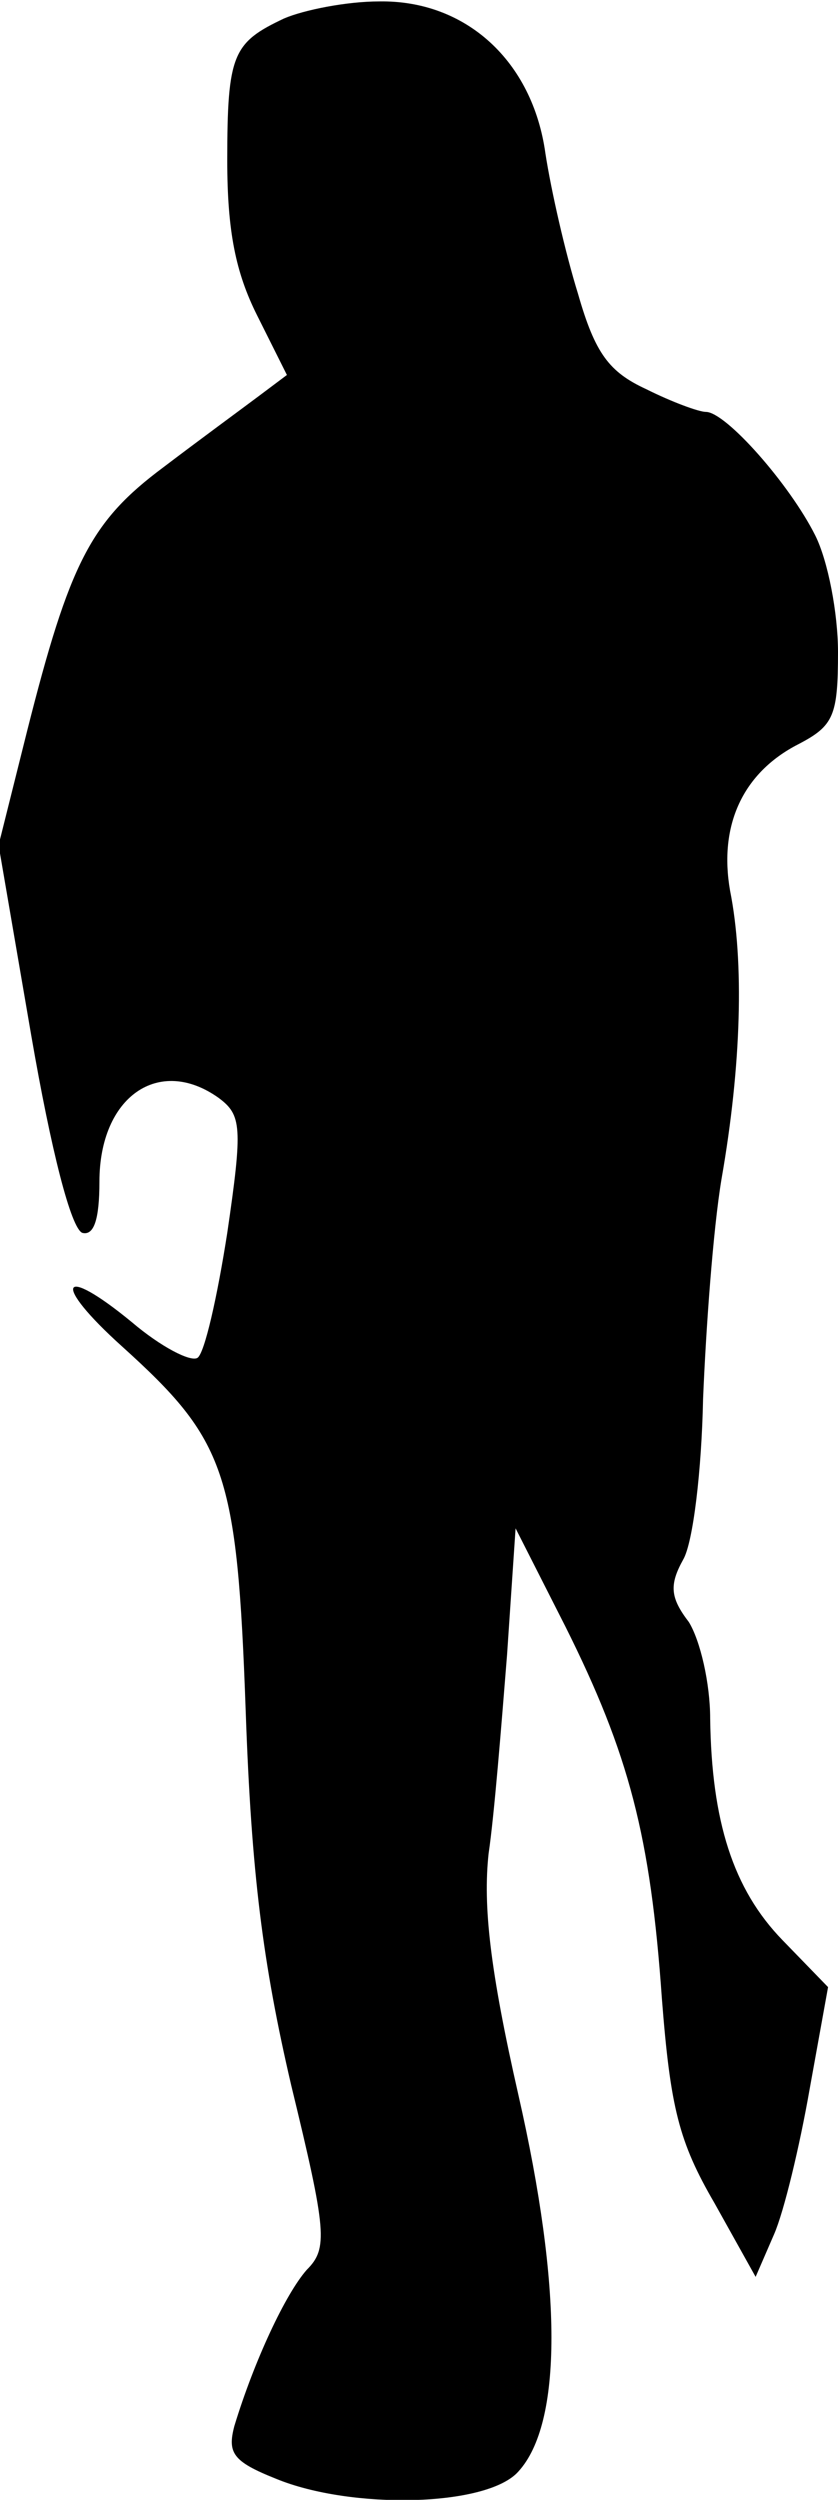 <?xml version="1.0" standalone="no"?>
<!DOCTYPE svg PUBLIC "-//W3C//DTD SVG 20010904//EN"
 "http://www.w3.org/TR/2001/REC-SVG-20010904/DTD/svg10.dtd">
<svg version="1.0" xmlns="http://www.w3.org/2000/svg"
 width="59pt" height="176pt" viewBox="0 0 59 176"
 preserveAspectRatio="xMidYMid meet">
<g transform="translate(0,176) scale(0.1,-0.1)"
fill="#000000" stroke="none">
<path fill="#000000" stroke="none" d="M200 1747 c-36 -17 -40 -25 -40 -100 0
-50 6 -79 21 -109 l21 -42 -20 -15 c-12 -9 -42 -31 -67 -50 -51 -38 -66 -67
-96 -186 l-20 -80 23 -134 c14 -81 28 -136 36 -139 8 -2 12 9 12 36 0 60 42
89 84 59 16 -12 17 -20 6 -95 -7 -45 -16 -85 -21 -88 -5 -3 -26 8 -46 25 -51
42 -57 28 -7 -17 73 -66 81 -88 87 -257 4 -114 12 -177 32 -263 25 -103 26
-115 11 -130 -15 -17 -37 -64 -51 -110 -5 -19 -1 -25 29 -37 53 -22 149 -20
171 5 31 34 31 129 0 265 -20 88 -25 133 -21 170 4 27 9 90 13 140 l6 89 35
-69 c45 -90 60 -148 68 -262 6 -77 12 -101 37 -144 l29 -52 13 30 c7 16 18 62
25 102 l13 72 -32 33 c-35 36 -50 84 -51 156 0 25 -7 55 -15 68 -13 17 -14 26
-4 44 7 12 13 63 14 113 2 49 7 119 13 155 14 80 16 153 6 203 -8 46 9 83 48
103 25 13 28 20 28 65 0 27 -7 64 -16 82 -18 36 -63 87 -77 87 -5 0 -24 7 -42
16 -26 12 -36 25 -48 67 -9 29 -19 73 -23 99 -9 65 -56 108 -117 107 -23 0
-53 -6 -67 -12z"/>
</g>
</svg>

